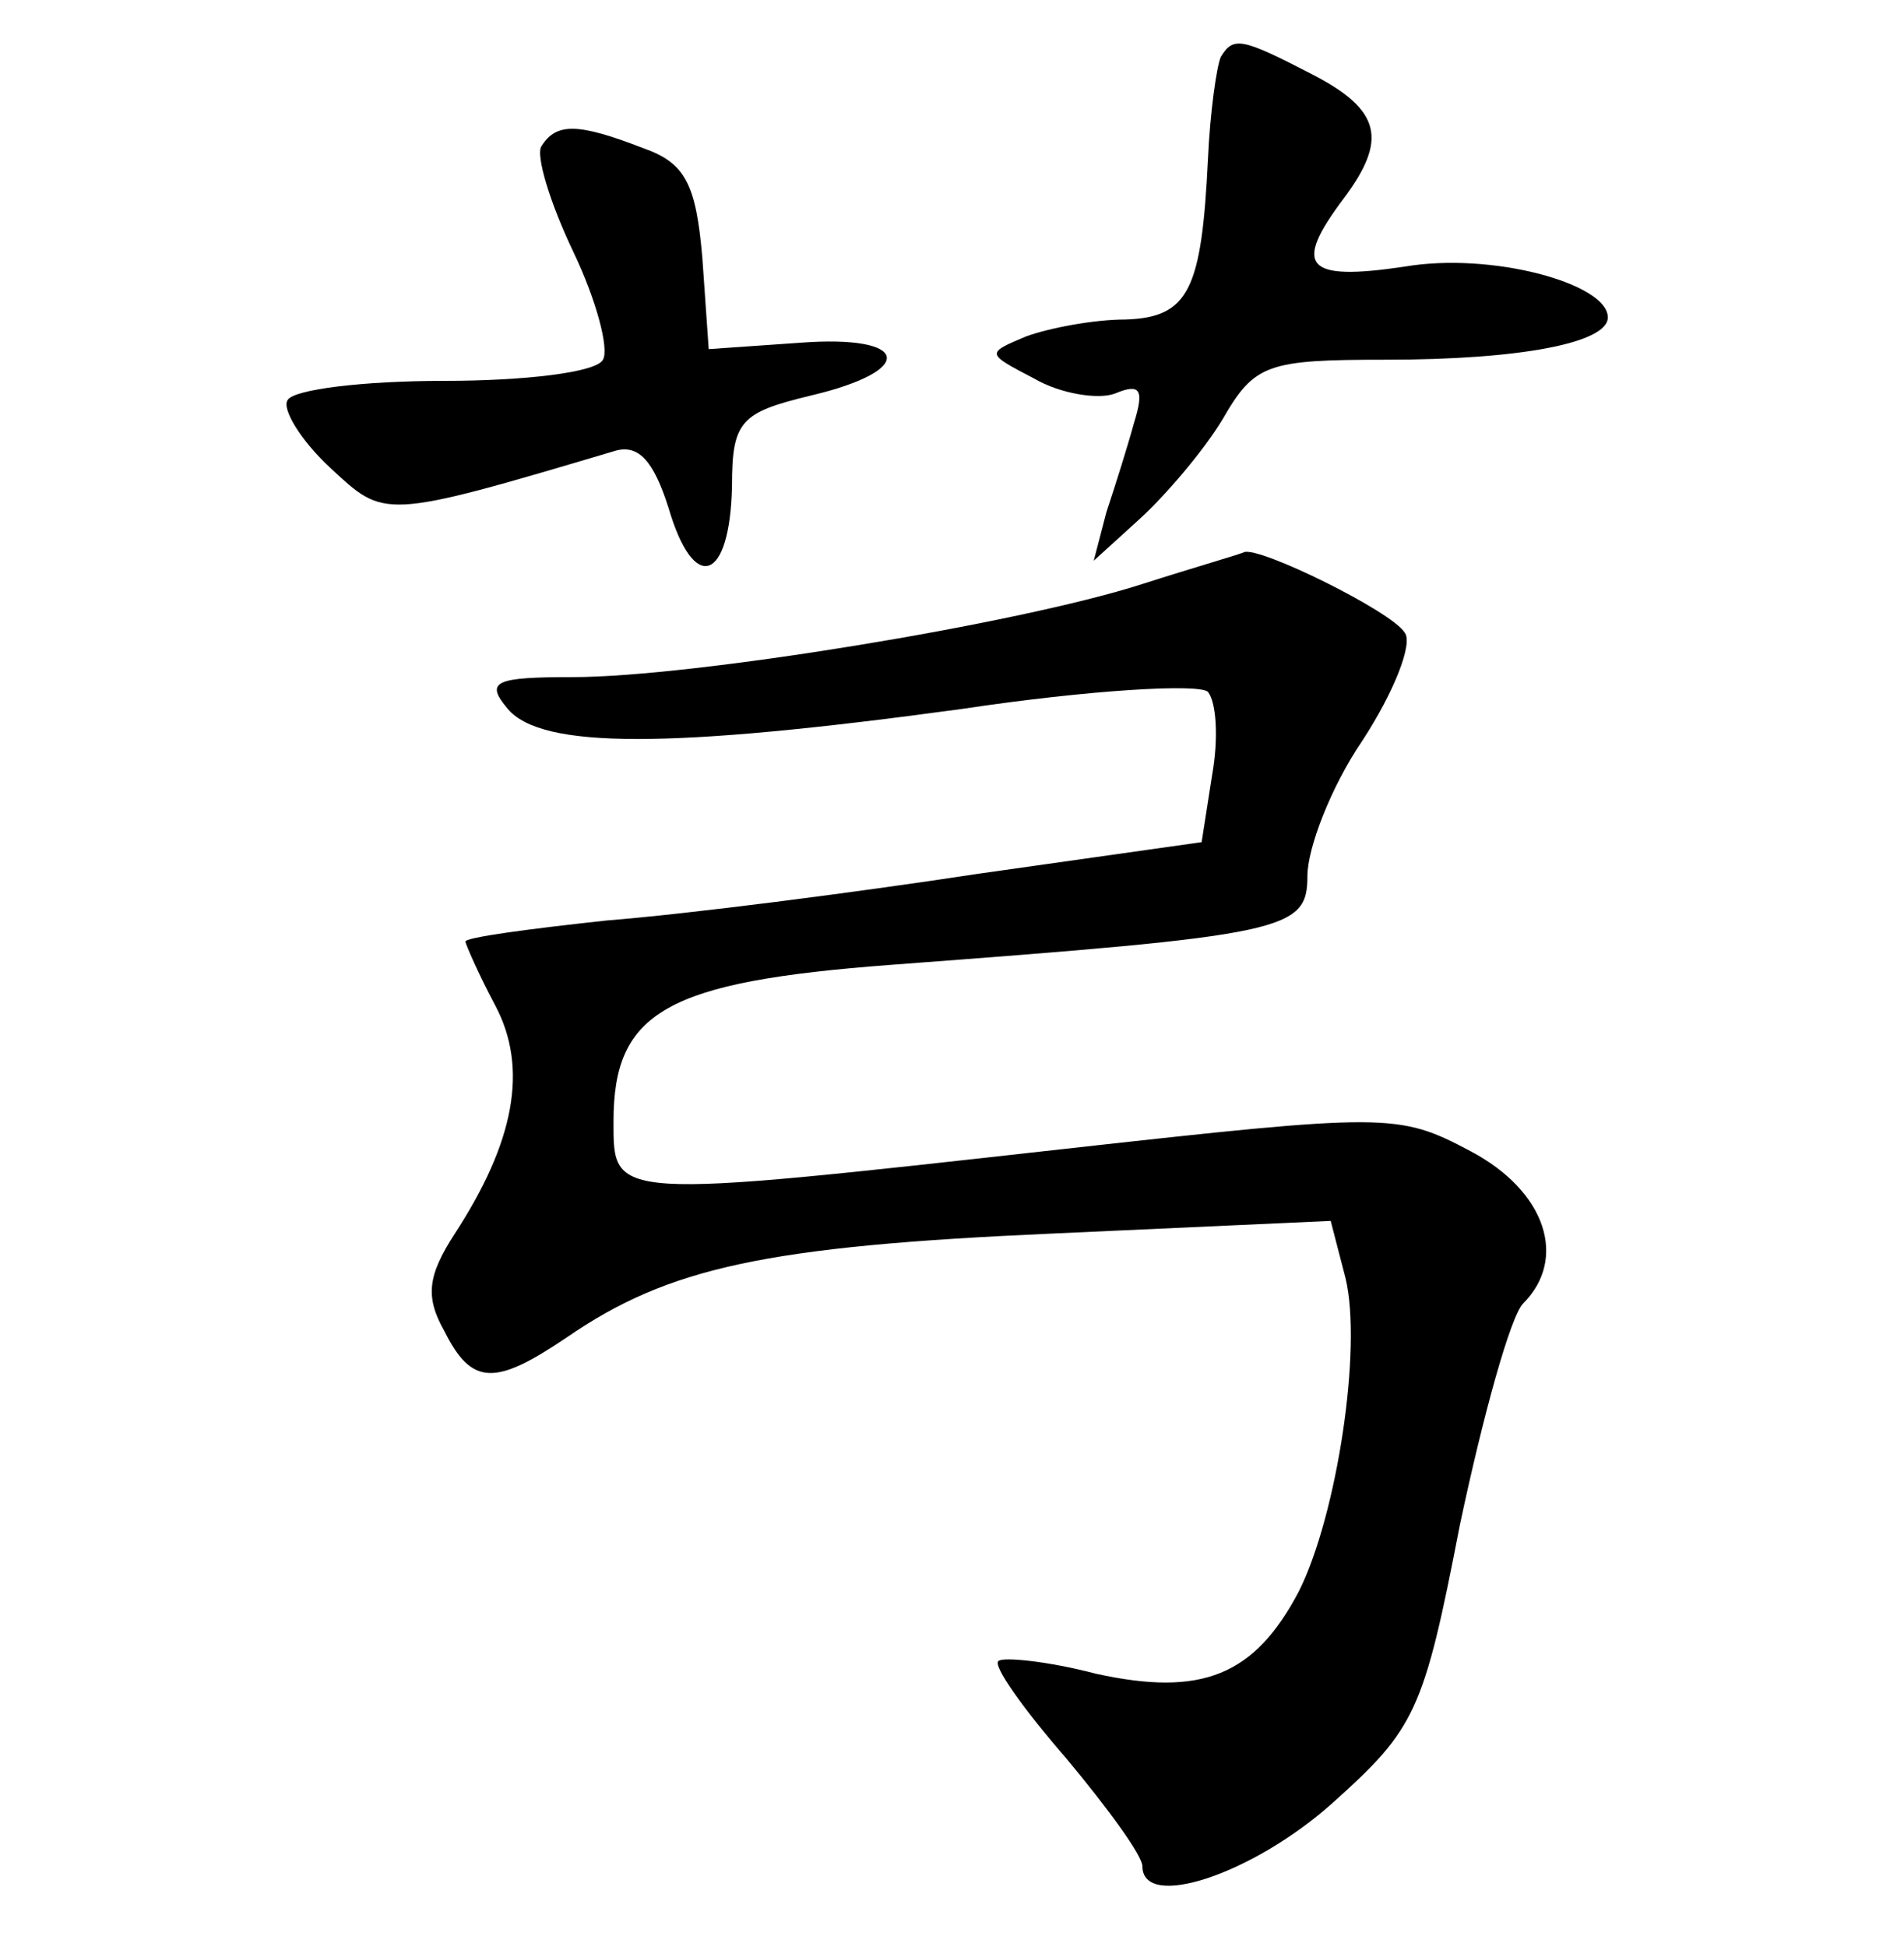 <?xml version="1.0" standalone="no"?>
<!DOCTYPE svg PUBLIC "-//W3C//DTD SVG 20010904//EN"
 "http://www.w3.org/TR/2001/REC-SVG-20010904/DTD/svg10.dtd">
<svg version="1.0" xmlns="http://www.w3.org/2000/svg"
 width="90pt" height="92pt" viewBox="0 0 90 92"
 preserveAspectRatio="xMidYMid meet">
<g transform="translate(0,92) scale(0.1,-0.1)"
fill="#000000" stroke="none">
<path d="M577 893 c-2 -5 -5 -26 -6 -48 -3 -62 -9 -75 -39 -76 -15 0 -36 -4
-47 -8 -19 -8 -19 -8 4 -20 12 -7 30 -10 38 -7 12 5 14 2 9 -14 -3 -11 -9 -30
-13 -42 l-6 -23 22 20 c12 11 30 32 39 47 15 26 21 28 77 28 64 0 105 8 105
20 0 16 -55 31 -96 24 -47 -7 -53 0 -29 32 21 28 18 42 -15 59 -33 17 -37 18
-43 8z"/>
<path d="M256 851 c-3 -4 4 -27 15 -50 11 -23 17 -46 14 -51 -3 -6 -37 -10
-75 -10 -38 0 -71 -4 -74 -9 -3 -4 6 -19 20 -32 26 -24 24 -25 135 8 11 3 18
-5 25 -27 12 -41 29 -35 30 10 0 31 4 35 37 43 51 12 47 29 -5 25 l-43 -3 -3
43 c-3 35 -8 45 -28 52 -31 12 -41 12 -48 1z"/>
<path d="M540 644 c-59 -19 -213 -44 -269 -44 -37 0 -42 -2 -31 -15 16 -19 76
-19 215 0 60 9 112 12 116 8 4 -5 5 -22 2 -39 l-5 -32 -106 -15 c-59 -9 -137
-19 -175 -22 -37 -4 -67 -8 -67 -10 0 -1 6 -15 14 -30 16 -30 9 -65 -19 -108
-13 -20 -14 -30 -5 -46 13 -26 24 -26 58 -3 48 33 94 43 229 49 l132 6 7 -27
c8 -33 -4 -112 -22 -148 -21 -40 -46 -50 -96 -39 -23 6 -44 8 -46 6 -3 -2 12
-23 32 -46 20 -24 36 -46 36 -51 0 -21 52 -4 90 30 39 35 43 43 60 131 11 52
24 99 30 105 21 21 11 53 -25 72 -34 18 -39 18 -192 1 -215 -24 -213 -24 -213
13 0 52 25 66 131 74 187 14 197 16 197 42 0 13 11 42 26 64 15 23 24 46 20
51 -6 10 -69 41 -76 38 -2 -1 -23 -7 -48 -15z"/>
</g>
</svg>
